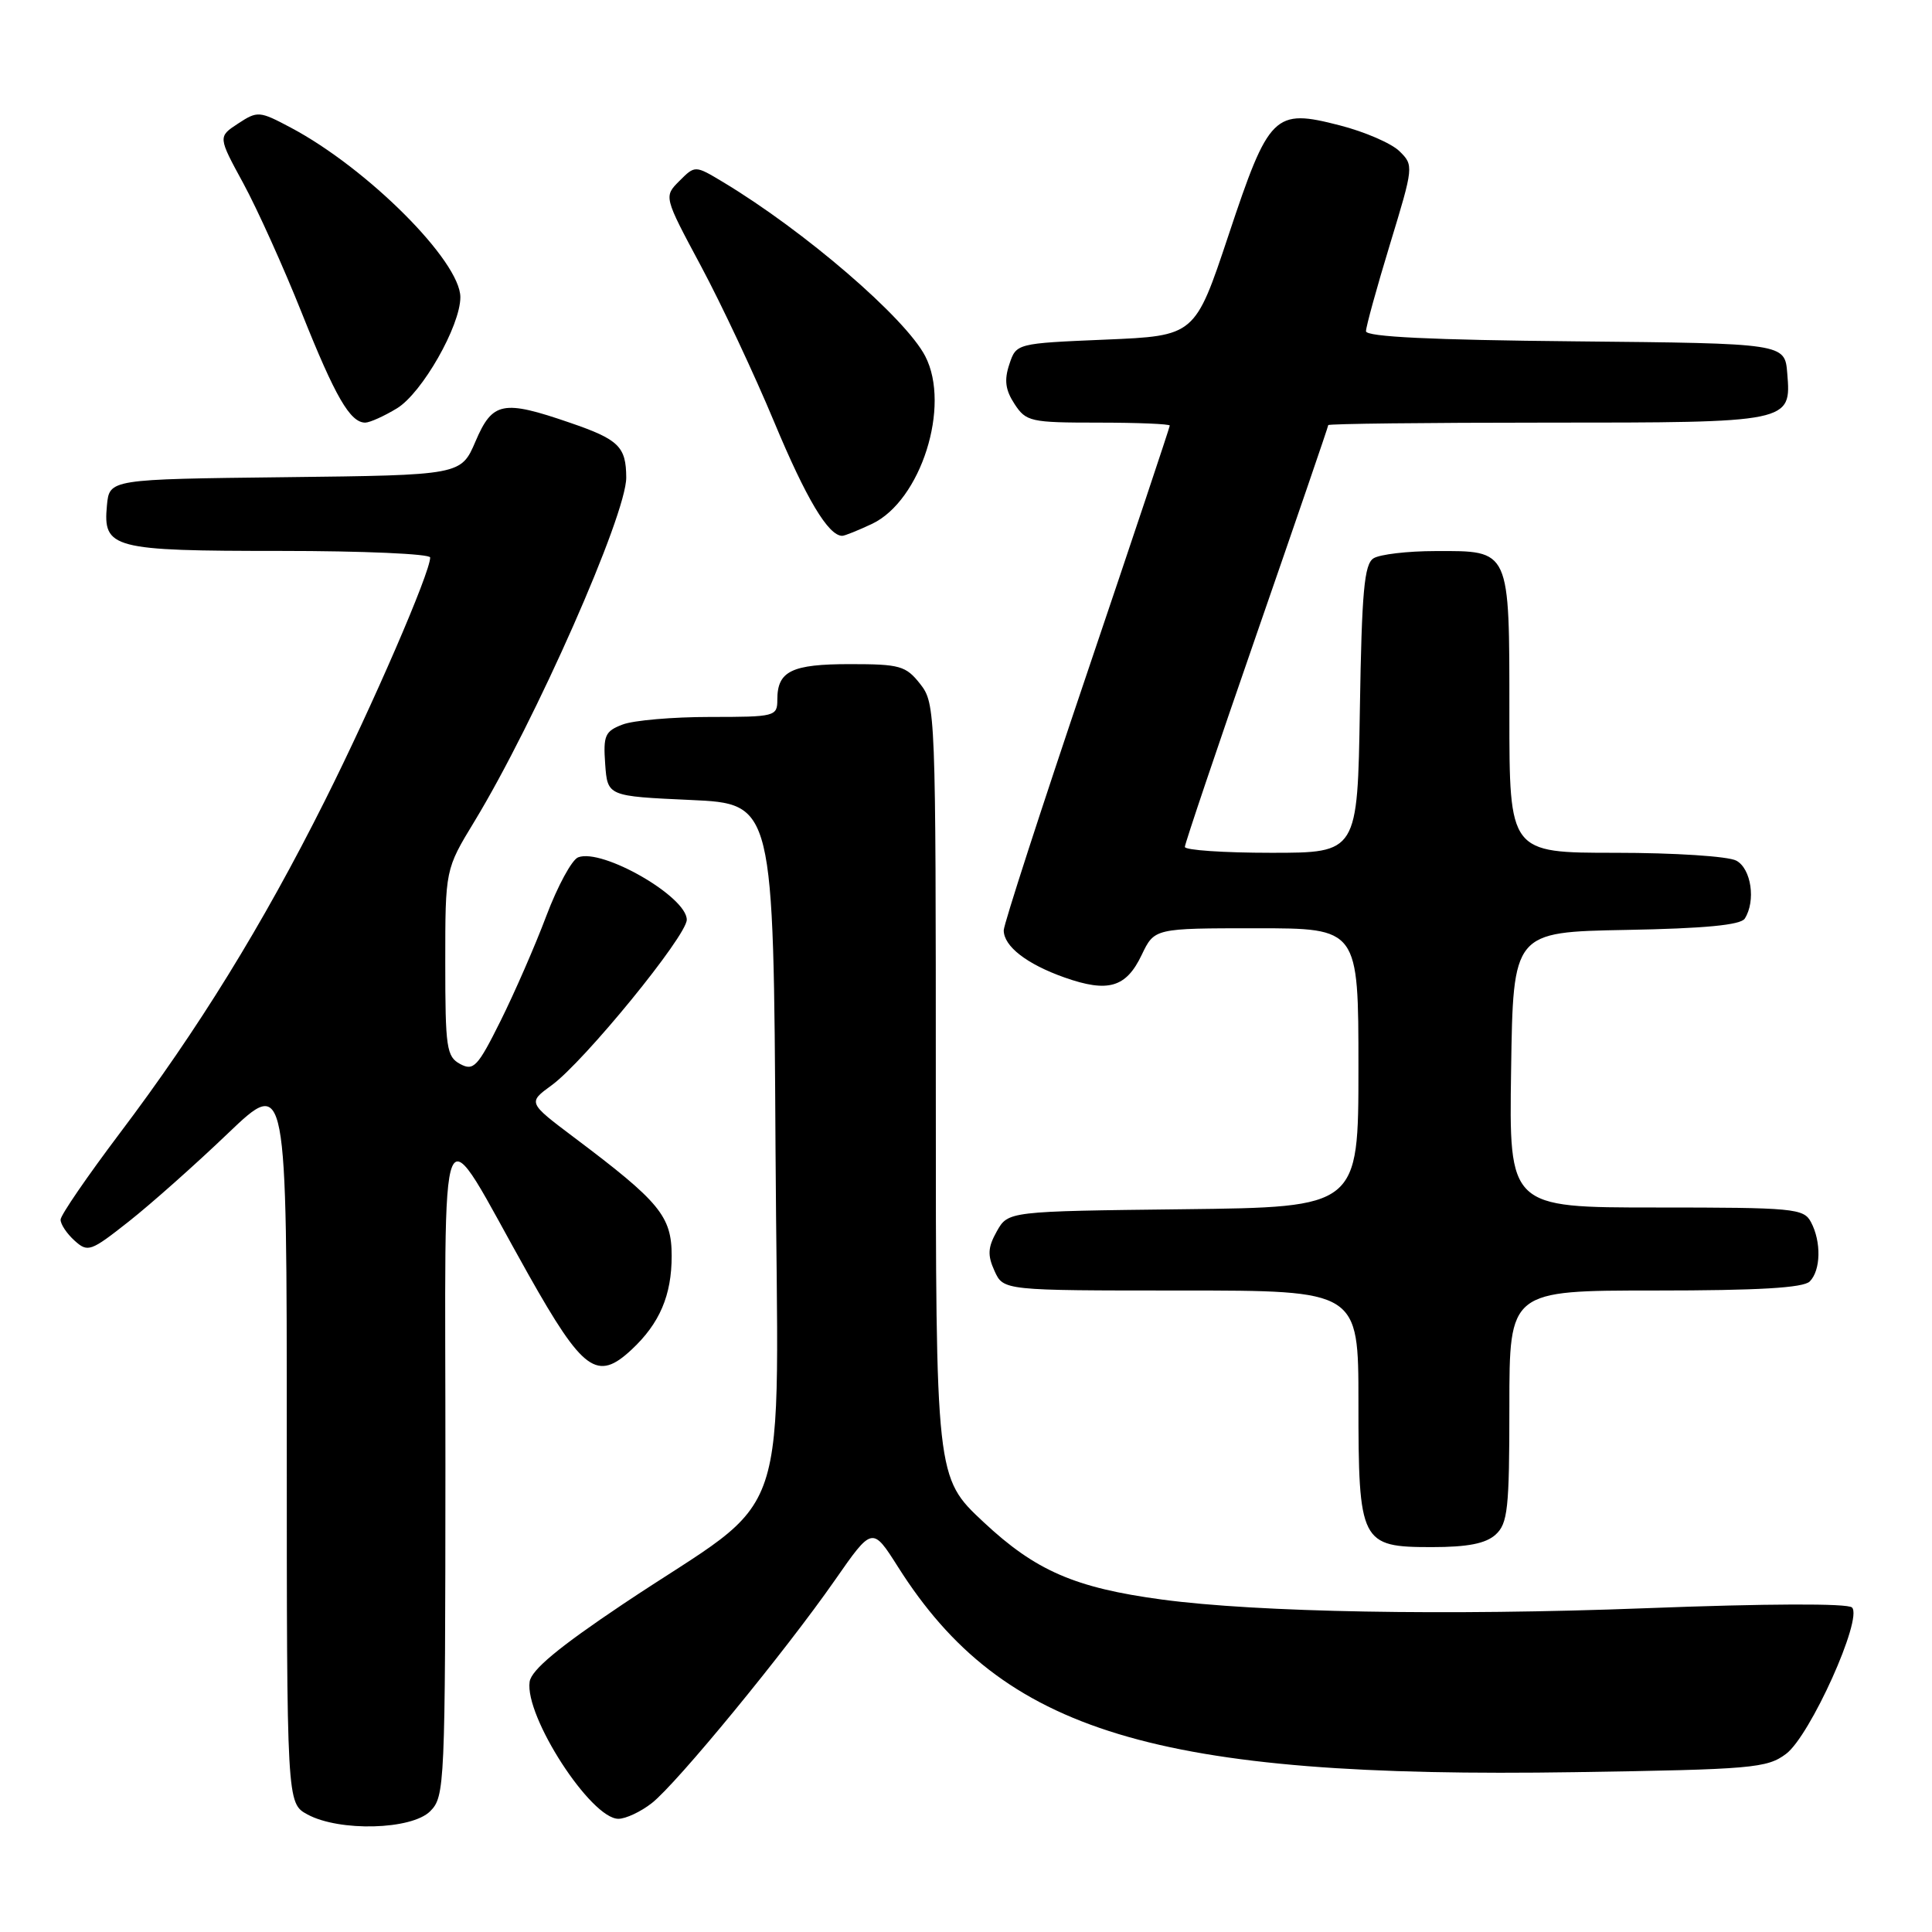 <?xml version="1.0" encoding="UTF-8" standalone="no"?>
<!DOCTYPE svg PUBLIC "-//W3C//DTD SVG 1.1//EN" "http://www.w3.org/Graphics/SVG/1.1/DTD/svg11.dtd" >
<svg xmlns="http://www.w3.org/2000/svg" xmlns:xlink="http://www.w3.org/1999/xlink" version="1.1" viewBox="0 0 256 256">
 <g >
 <path fill="currentColor"
d=" M 57.00 240.00 C 58.94 238.06 59.00 236.65 59.02 194.25 C 59.04 144.06 57.73 147.06 70.03 168.90 C 77.26 181.73 79.13 183.09 83.69 178.83 C 87.41 175.36 89.00 171.64 89.00 166.42 C 89.00 161.15 87.45 159.27 76.06 150.71 C 69.94 146.10 69.94 146.10 73.10 143.80 C 77.41 140.66 91.00 124.01 91.00 121.87 C 91.00 118.81 79.80 112.37 76.61 113.60 C 75.78 113.91 73.89 117.40 72.40 121.34 C 70.92 125.28 68.18 131.55 66.33 135.27 C 63.30 141.36 62.75 141.94 60.98 140.99 C 59.17 140.02 59.00 138.86 59.00 127.57 C 59.00 115.20 59.00 115.20 62.86 108.85 C 70.93 95.56 83.01 68.20 82.98 63.27 C 82.96 59.18 81.99 58.23 75.54 56.02 C 66.63 52.95 65.26 53.22 63.01 58.48 C 61.09 62.96 61.09 62.96 37.79 63.23 C 14.50 63.50 14.50 63.50 14.17 66.96 C 13.63 72.68 14.84 73.00 37.19 73.00 C 48.09 73.00 57.00 73.39 57.00 73.87 C 57.00 75.87 49.40 93.42 43.04 106.11 C 34.79 122.58 26.23 136.45 15.84 150.20 C 11.57 155.87 8.05 160.99 8.03 161.60 C 8.01 162.20 8.84 163.45 9.87 164.38 C 11.64 165.98 12.00 165.85 17.07 161.85 C 20.01 159.53 25.92 154.28 30.20 150.18 C 38.00 142.73 38.00 142.73 38.00 190.84 C 38.00 238.94 38.00 238.94 40.75 240.43 C 44.97 242.72 54.53 242.47 57.00 240.00 Z  M 86.37 238.92 C 89.69 236.32 104.04 218.84 110.63 209.38 C 115.59 202.26 115.59 202.26 119.00 207.64 C 132.87 229.55 153.14 235.69 208.72 234.82 C 232.17 234.46 234.14 234.29 236.66 232.40 C 239.85 230.02 246.86 214.46 245.40 213.00 C 244.84 212.44 234.13 212.48 217.99 213.10 C 191.78 214.10 166.61 213.65 153.97 211.95 C 142.43 210.40 137.21 208.13 130.31 201.67 C 124.00 195.77 124.00 195.77 124.00 144.52 C 124.00 94.19 123.96 93.22 121.93 90.63 C 120.03 88.22 119.24 88.00 112.63 88.00 C 104.89 88.00 103.00 88.92 103.00 92.70 C 103.00 94.93 102.72 95.00 94.07 95.00 C 89.15 95.00 83.95 95.45 82.51 96.00 C 80.16 96.89 79.92 97.45 80.19 101.25 C 80.50 105.50 80.50 105.50 91.50 106.00 C 102.50 106.50 102.50 106.50 102.76 152.16 C 103.06 204.47 105.49 197.20 82.54 212.56 C 74.02 218.27 70.41 221.27 70.18 222.84 C 69.51 227.43 78.29 241.00 81.94 241.00 C 82.92 241.00 84.92 240.06 86.37 238.92 Z  M 198.17 203.35 C 199.79 201.88 200.00 199.94 200.00 186.35 C 200.00 171.00 200.00 171.00 219.30 171.00 C 232.98 171.00 238.95 170.65 239.80 169.80 C 241.27 168.33 241.35 164.53 239.96 161.93 C 239.00 160.12 237.69 160.00 219.44 160.00 C 199.95 160.00 199.95 160.00 200.23 141.75 C 200.50 123.50 200.50 123.50 215.46 123.22 C 225.89 123.03 230.65 122.57 231.19 121.72 C 232.68 119.38 232.05 115.10 230.07 114.04 C 229.00 113.46 221.85 113.00 214.07 113.00 C 200.00 113.00 200.00 113.00 200.00 94.57 C 200.00 72.62 200.17 72.99 190.18 73.02 C 186.51 73.02 182.82 73.46 182.00 73.98 C 180.77 74.75 180.44 78.37 180.19 93.96 C 179.88 113.00 179.88 113.00 168.44 113.00 C 162.15 113.00 157.00 112.65 157.00 112.22 C 157.00 111.79 161.28 99.11 166.50 84.05 C 171.72 68.99 176.00 56.52 176.00 56.33 C 176.00 56.15 188.96 56.00 204.81 56.00 C 237.33 56.00 237.36 55.99 236.82 49.46 C 236.50 45.50 236.50 45.50 208.75 45.23 C 189.68 45.05 181.00 44.63 181.00 43.89 C 181.00 43.29 182.43 38.11 184.18 32.36 C 187.32 22.05 187.34 21.90 185.43 20.03 C 184.37 18.99 180.81 17.45 177.52 16.61 C 168.83 14.37 168.15 15.04 162.77 31.21 C 158.34 44.50 158.34 44.50 146.50 45.00 C 134.66 45.50 134.66 45.50 133.74 48.28 C 133.04 50.37 133.22 51.68 134.43 53.53 C 135.96 55.87 136.55 56.00 145.52 56.00 C 150.74 56.00 155.00 56.18 155.00 56.39 C 155.00 56.61 150.05 71.43 144.00 89.32 C 137.95 107.21 133.00 122.49 133.00 123.27 C 133.00 125.39 136.05 127.75 141.05 129.52 C 146.83 131.56 149.22 130.86 151.28 126.53 C 152.97 123.00 152.97 123.00 166.48 123.00 C 180.00 123.00 180.00 123.00 180.00 141.48 C 180.00 159.96 180.00 159.96 156.79 160.23 C 133.58 160.50 133.58 160.50 132.08 163.16 C 130.89 165.29 130.83 166.32 131.78 168.41 C 132.96 171.00 132.96 171.00 156.48 171.00 C 180.00 171.00 180.00 171.00 180.00 185.78 C 180.00 204.44 180.28 205.00 189.73 205.00 C 194.48 205.00 196.86 204.53 198.17 203.35 Z  M 115.56 69.41 C 122.03 66.33 126.01 53.79 122.60 47.20 C 119.98 42.13 106.59 30.60 95.80 24.12 C 92.10 21.90 92.10 21.90 90.03 23.97 C 87.95 26.05 87.95 26.05 92.89 35.27 C 95.61 40.35 99.97 49.64 102.59 55.93 C 106.82 66.08 109.76 71.00 111.60 71.00 C 111.93 71.00 113.71 70.28 115.56 69.41 Z  M 52.61 54.10 C 55.93 52.07 61.00 43.18 61.00 39.38 C 61.00 34.61 48.69 22.30 38.53 16.91 C 34.37 14.70 34.13 14.68 31.55 16.37 C 28.88 18.12 28.88 18.12 32.25 24.31 C 34.10 27.72 37.59 35.45 40.00 41.50 C 44.43 52.60 46.40 56.00 48.40 56.00 C 49.01 55.99 50.90 55.14 52.61 54.10 Z "/>
</g>
</svg>